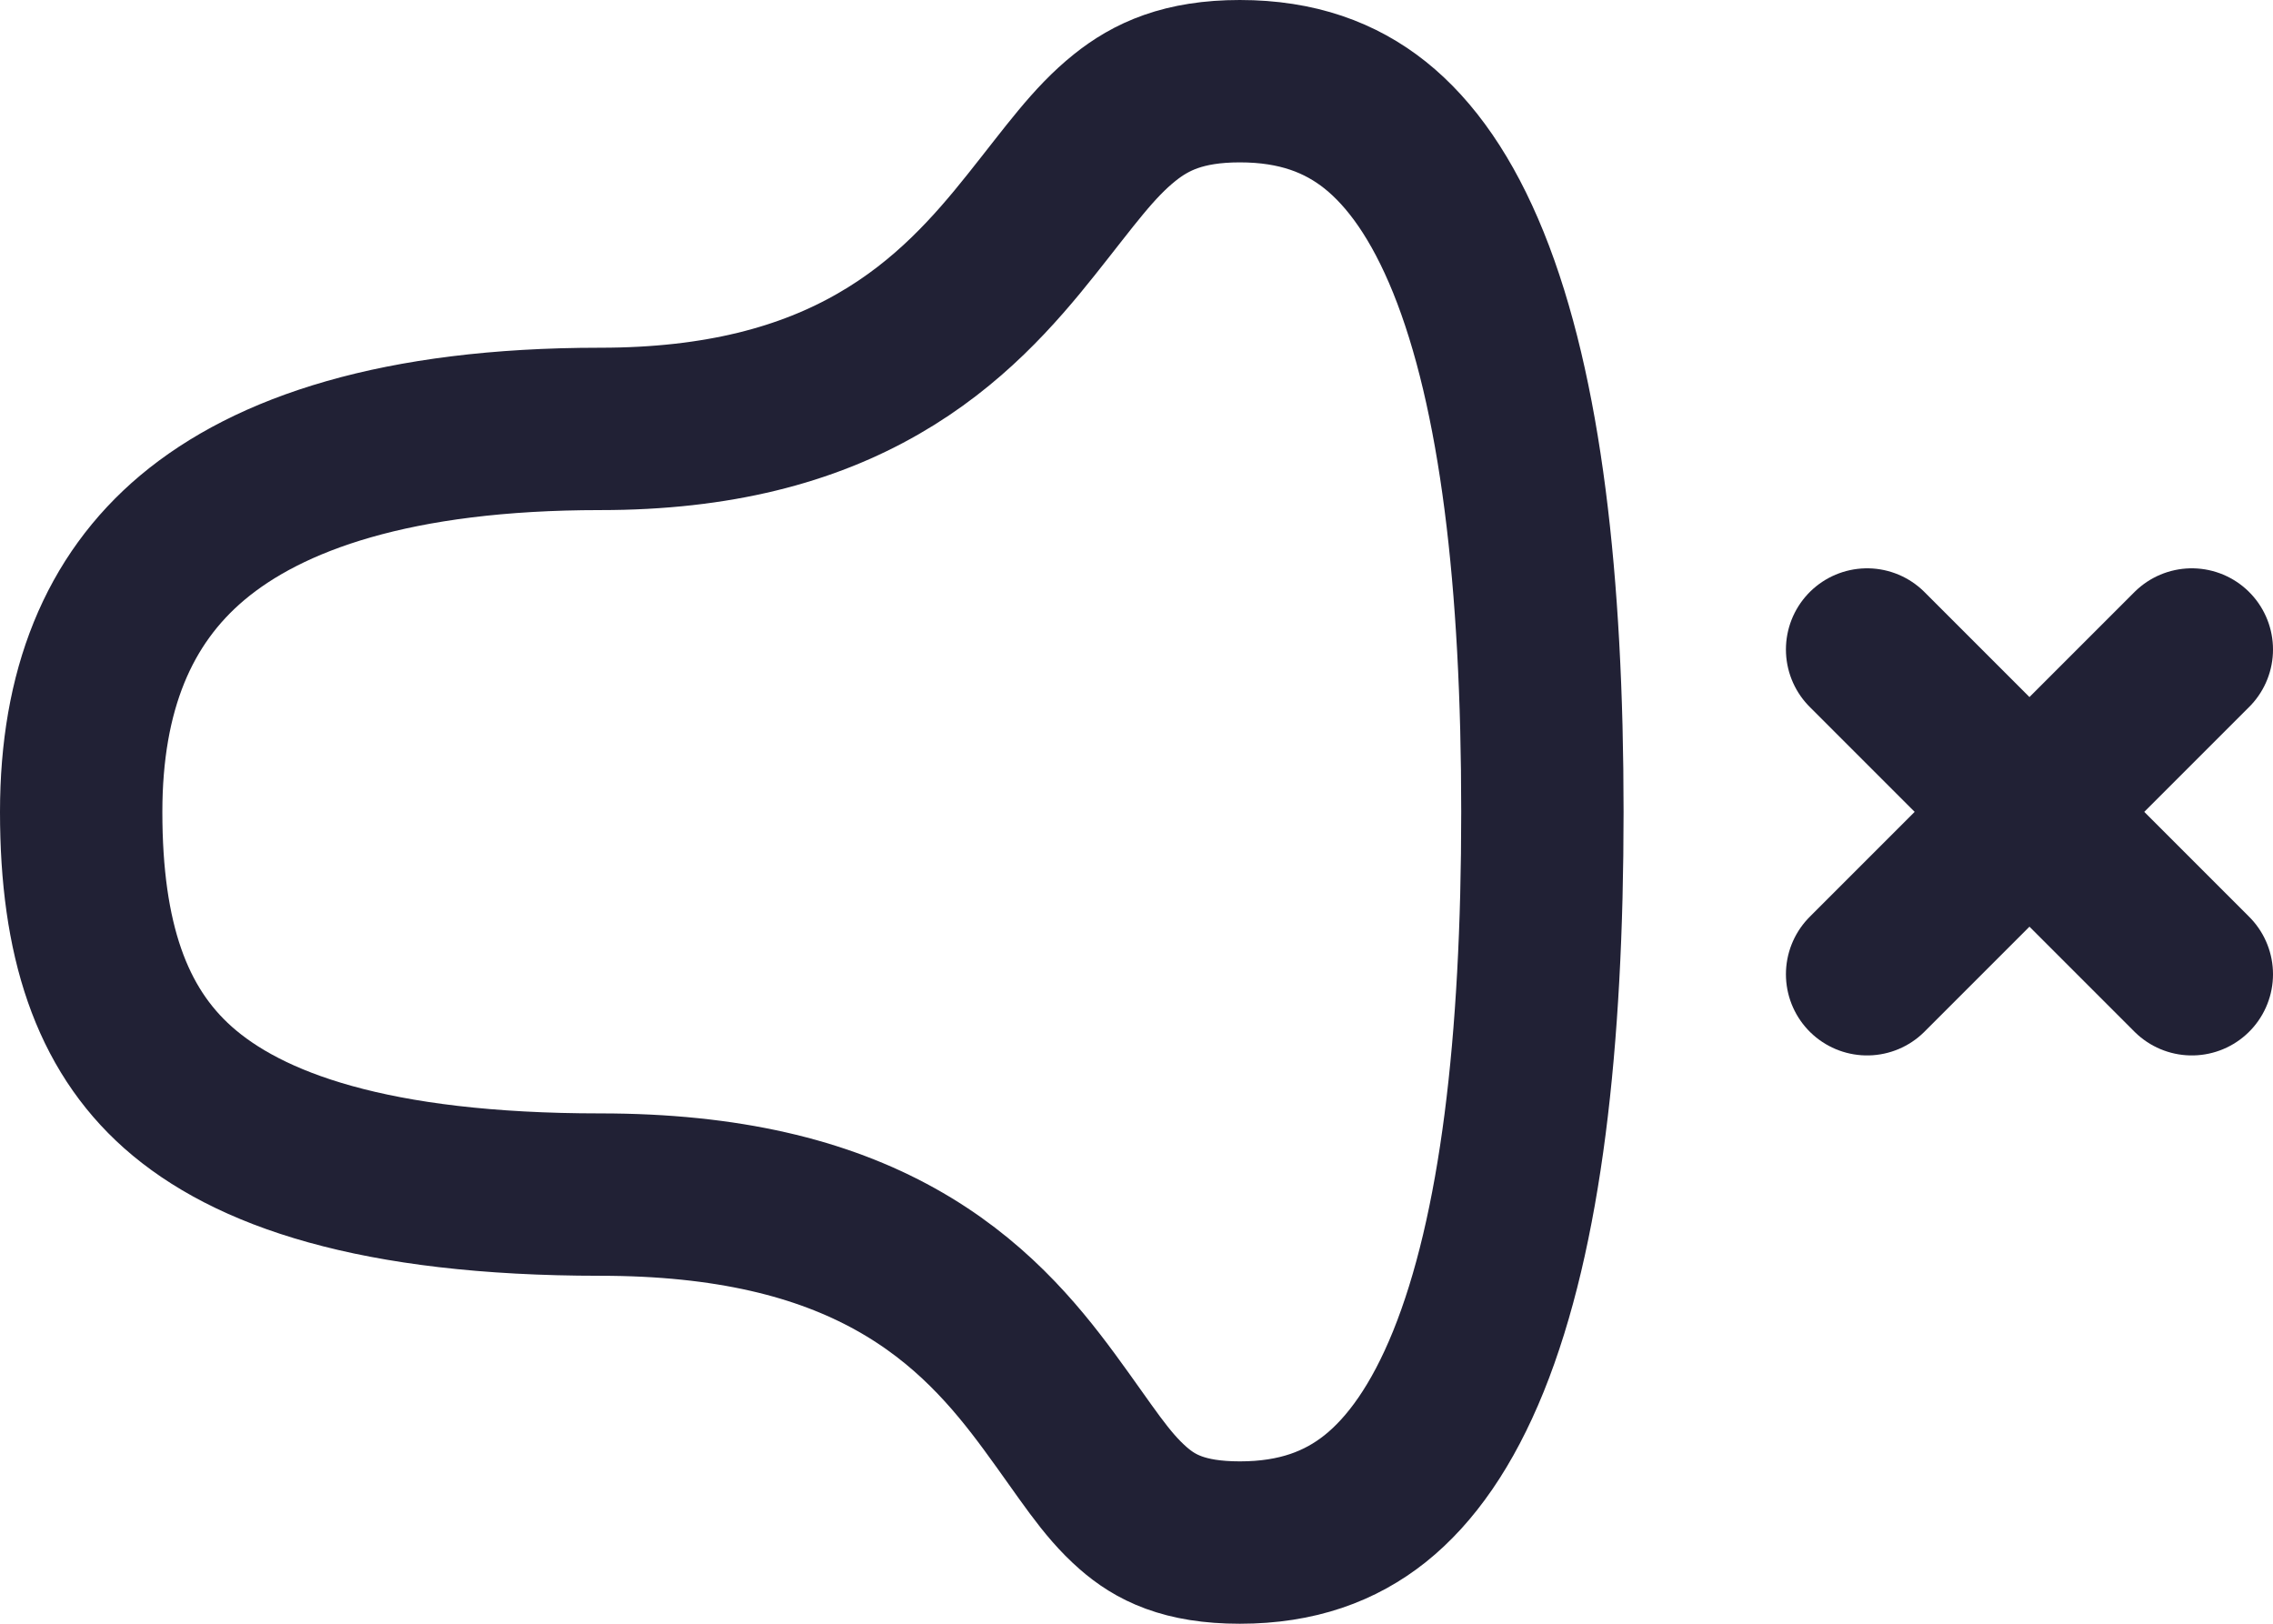 <svg width="28" height="20" viewBox="0 0 28 20" fill="none" xmlns="http://www.w3.org/2000/svg">
<path d="M1 10.001C1 8.505 1.458 7.389 2.369 6.623C3.311 5.832 4.891 5.283 7.393 5.283C8.849 5.283 9.946 4.984 10.821 4.48C11.686 3.983 12.257 3.327 12.705 2.765C13.186 2.162 13.466 1.76 13.854 1.449C14.177 1.19 14.58 1 15.273 1C15.981 1 16.513 1.201 16.939 1.54C17.38 1.892 17.769 2.443 18.088 3.231C18.735 4.831 19 7.17 19 10.001C19 12.832 18.735 15.171 18.088 16.77C17.769 17.557 17.38 18.108 16.939 18.46C16.513 18.799 15.982 19 15.273 19C14.583 19 14.229 18.812 13.96 18.577C13.61 18.271 13.39 17.896 12.926 17.265C12.498 16.684 11.937 16.014 11.03 15.51C10.124 15.006 8.962 14.714 7.393 14.714C4.601 14.714 3.05 14.155 2.193 13.395C1.368 12.662 1 11.57 1 10.001Z" stroke="#212135" stroke-width="2"/>
<path d="M23 8L25 10M25 10L27 12M25 10L27 8M25 10L23 12" stroke="#212135" stroke-width="2" stroke-linecap="round" stroke-linejoin="round"/>
</svg>
